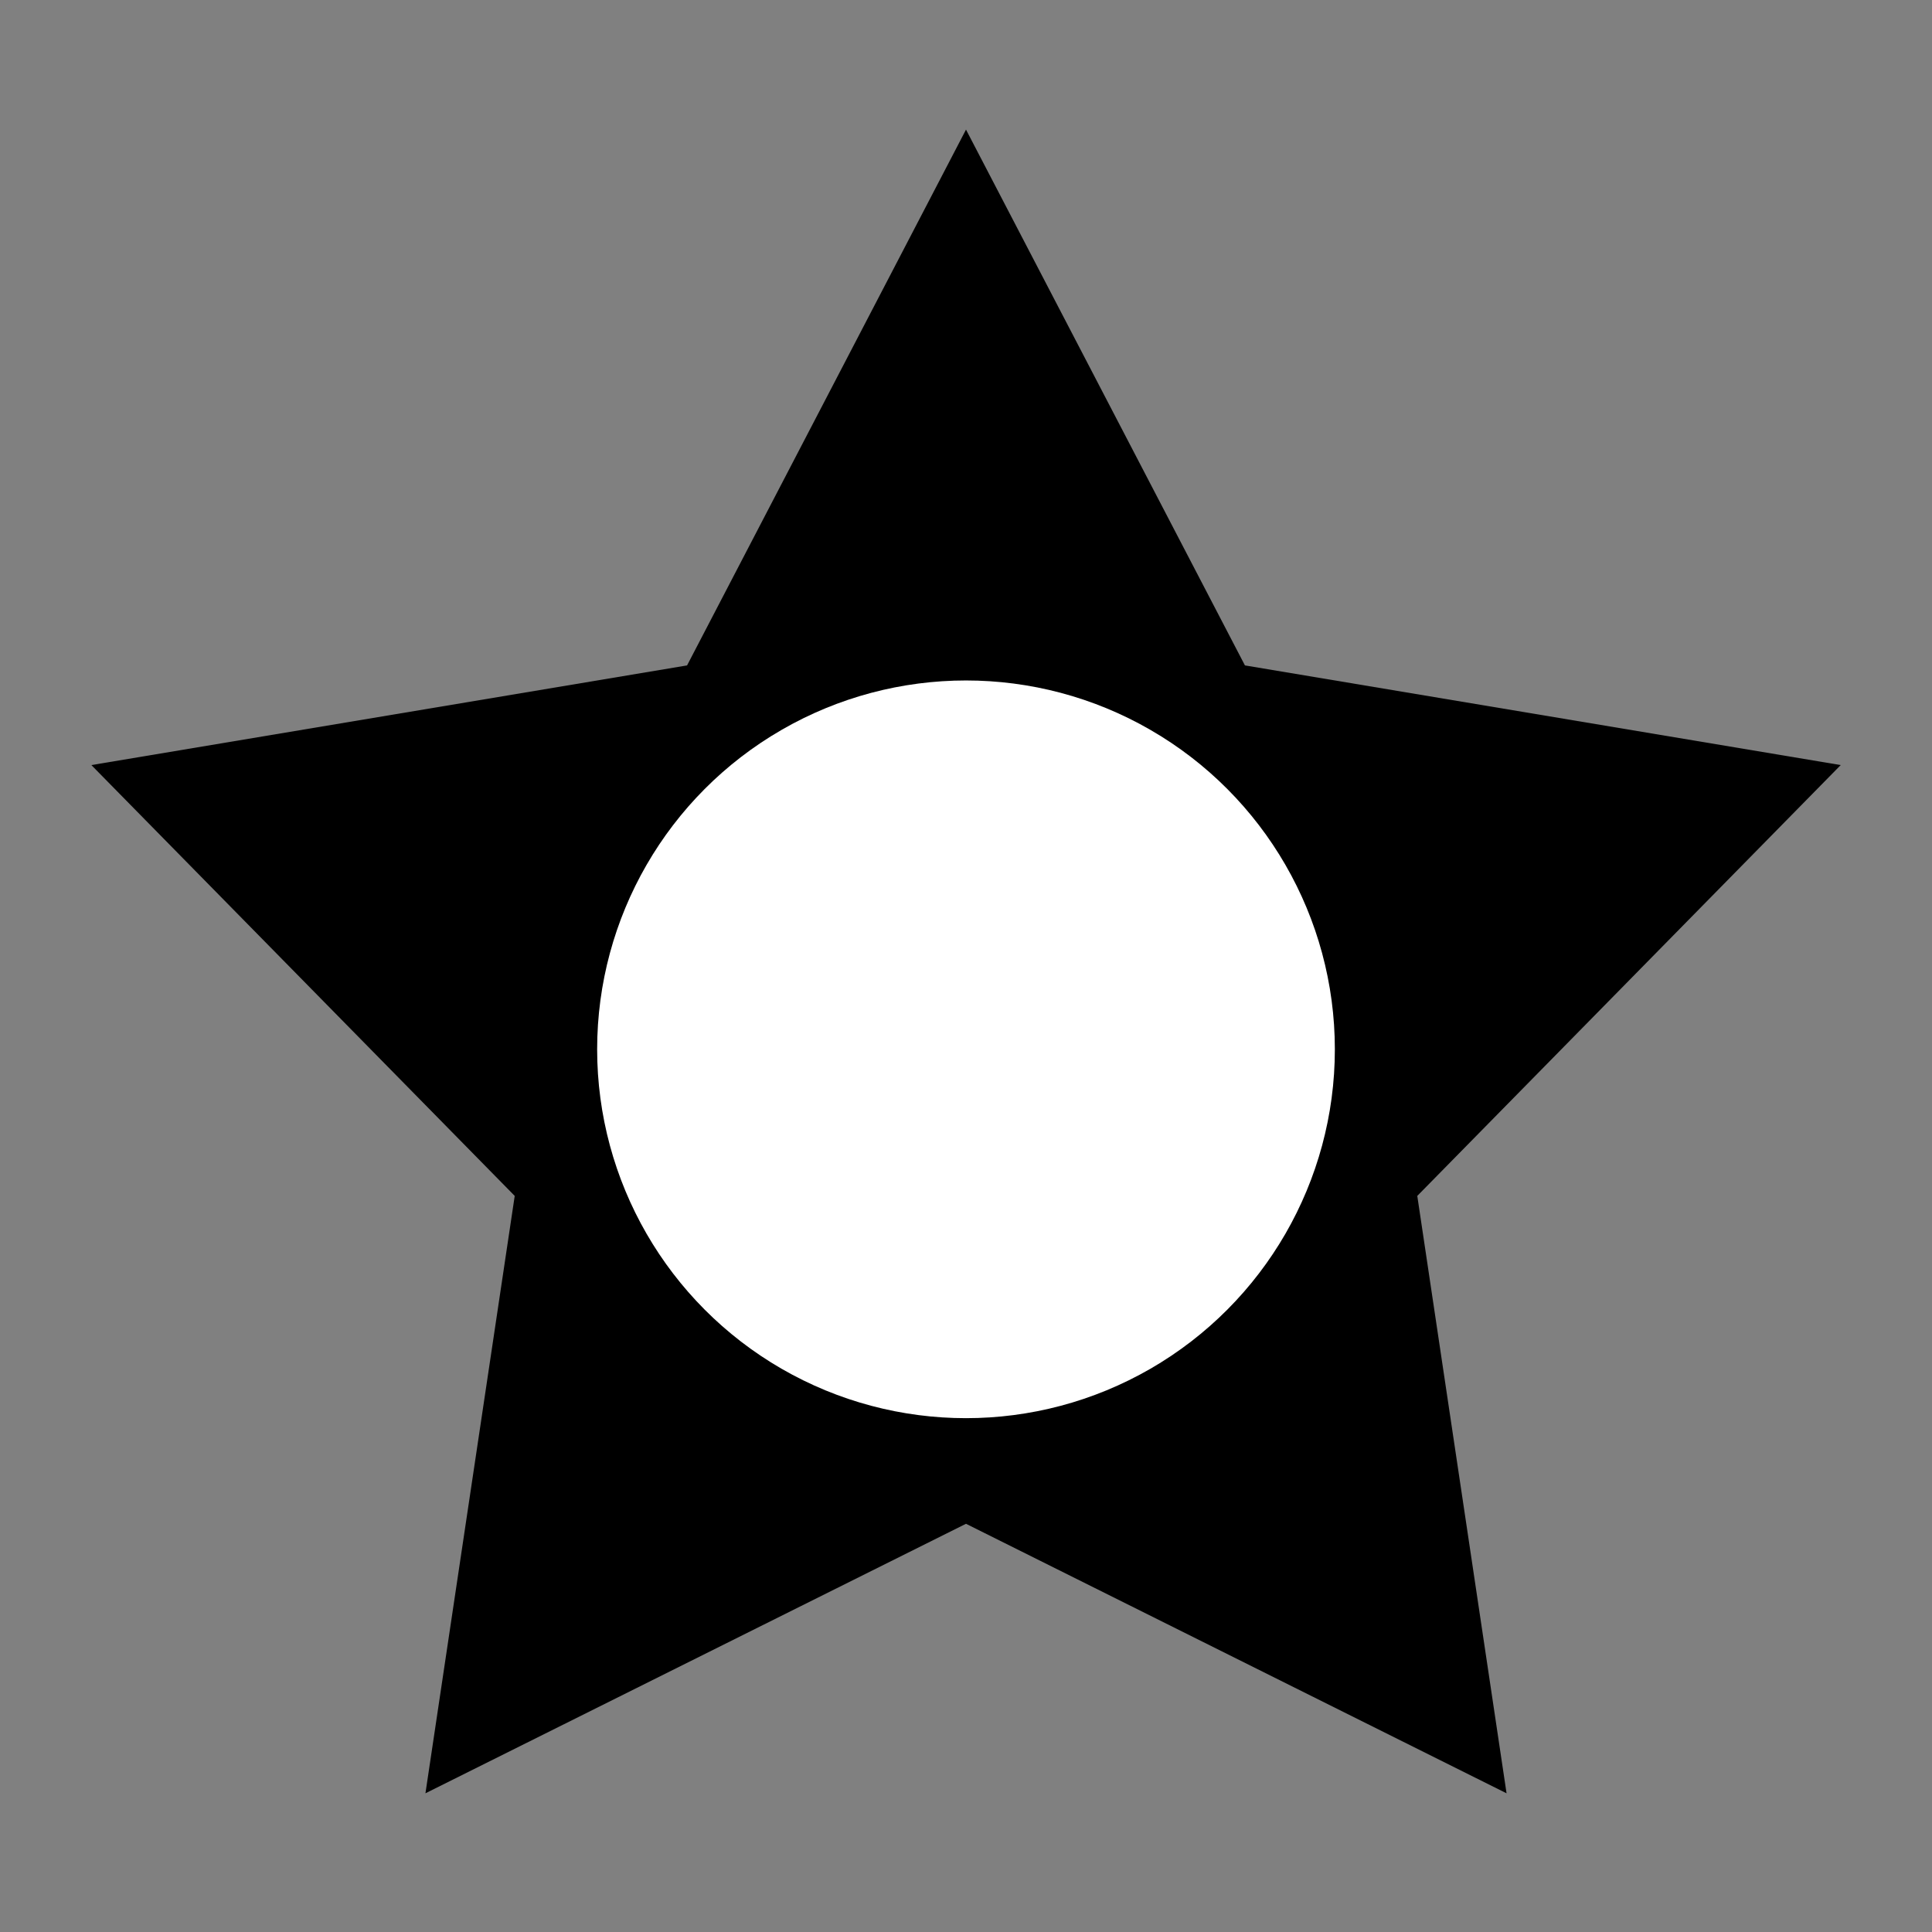 <?xml version="1.0" encoding="UTF-8" standalone="no"?>
<svg width="32" height="32" viewBox="0 0 24 24" version="1.1" id="svg1" sodipodi:docname="feu.svg" inkscape:version="1.3.2 (1:1.3.2+202311252150+091e20ef0f)" inkscape:export-filename="feu.png" inkscape:export-xdpi="96" inkscape:export-ydpi="96"
  xmlns:inkscape="http://www.inkscape.org/namespaces/inkscape"
  xmlns:sodipodi="http://sodipodi.sourceforge.net/DTD/sodipodi-0.dtd"
  xmlns="http://www.w3.org/2000/svg"
  xmlns:svg="http://www.w3.org/2000/svg">
  <rect x="0" y="0" width="24" height="24" fill="#808080" stroke="none"/>
  <defs id="defs1" />
  <sodipodi:namedview id="namedview1" pagecolor="#ffffff" bordercolor="#666666" borderopacity="1.0" inkscape:showpageshadow="2" inkscape:pageopacity="0.0" inkscape:pagecheckerboard="0" inkscape:deskcolor="#d1d1d1" showguides="true" inkscape:zoom="17.147339" inkscape:cx="15.687565" inkscape:cy="16.73729" inkscape:window-width="1920" inkscape:window-height="1022" inkscape:window-x="1920" inkscape:window-y="0" inkscape:window-maximized="1" inkscape:current-layer="svg1">
    <sodipodi:guide position="12,22.39" orientation="1,0" id="guide1" inkscape:locked="false" />
    <sodipodi:guide position="-7.329,10.965" orientation="0,-1" id="guide2" inkscape:locked="false" />
  </sodipodi:namedview>
  <path sodipodi:type="star" style="fill:#000000;stroke-width:0;stroke-linecap:round;stroke-linejoin:round;paint-order:stroke markers fill;fill-opacity:1" id="path4" inkscape:flatsided="false" sodipodi:sides="5" sodipodi:cx="12" sodipodi:cy="13.034642" sodipodi:r1="11.424642" sodipodi:r2="5.8944592" sodipodi:arg1="-1.5707963" sodipodi:arg2="-0.94247777" inkscape:rounded="-3.1225023e-17" inkscape:randomized="0" d="m 12,1.61 3.465,6.656 7.401,1.238 -5.26,5.352 1.109,7.421 L 12,18.929 5.285,22.277 6.394,14.856 1.135,9.504 8.535,8.266 Z" inkscape:transform-center-y="-1.0909562" />
  <circle style="fill:#ffffff;stroke-width:0;stroke-linecap:round;stroke-linejoin:round;paint-order:stroke markers fill" id="path5" cx="12" cy="13.035" r="4.582" />
</svg>
